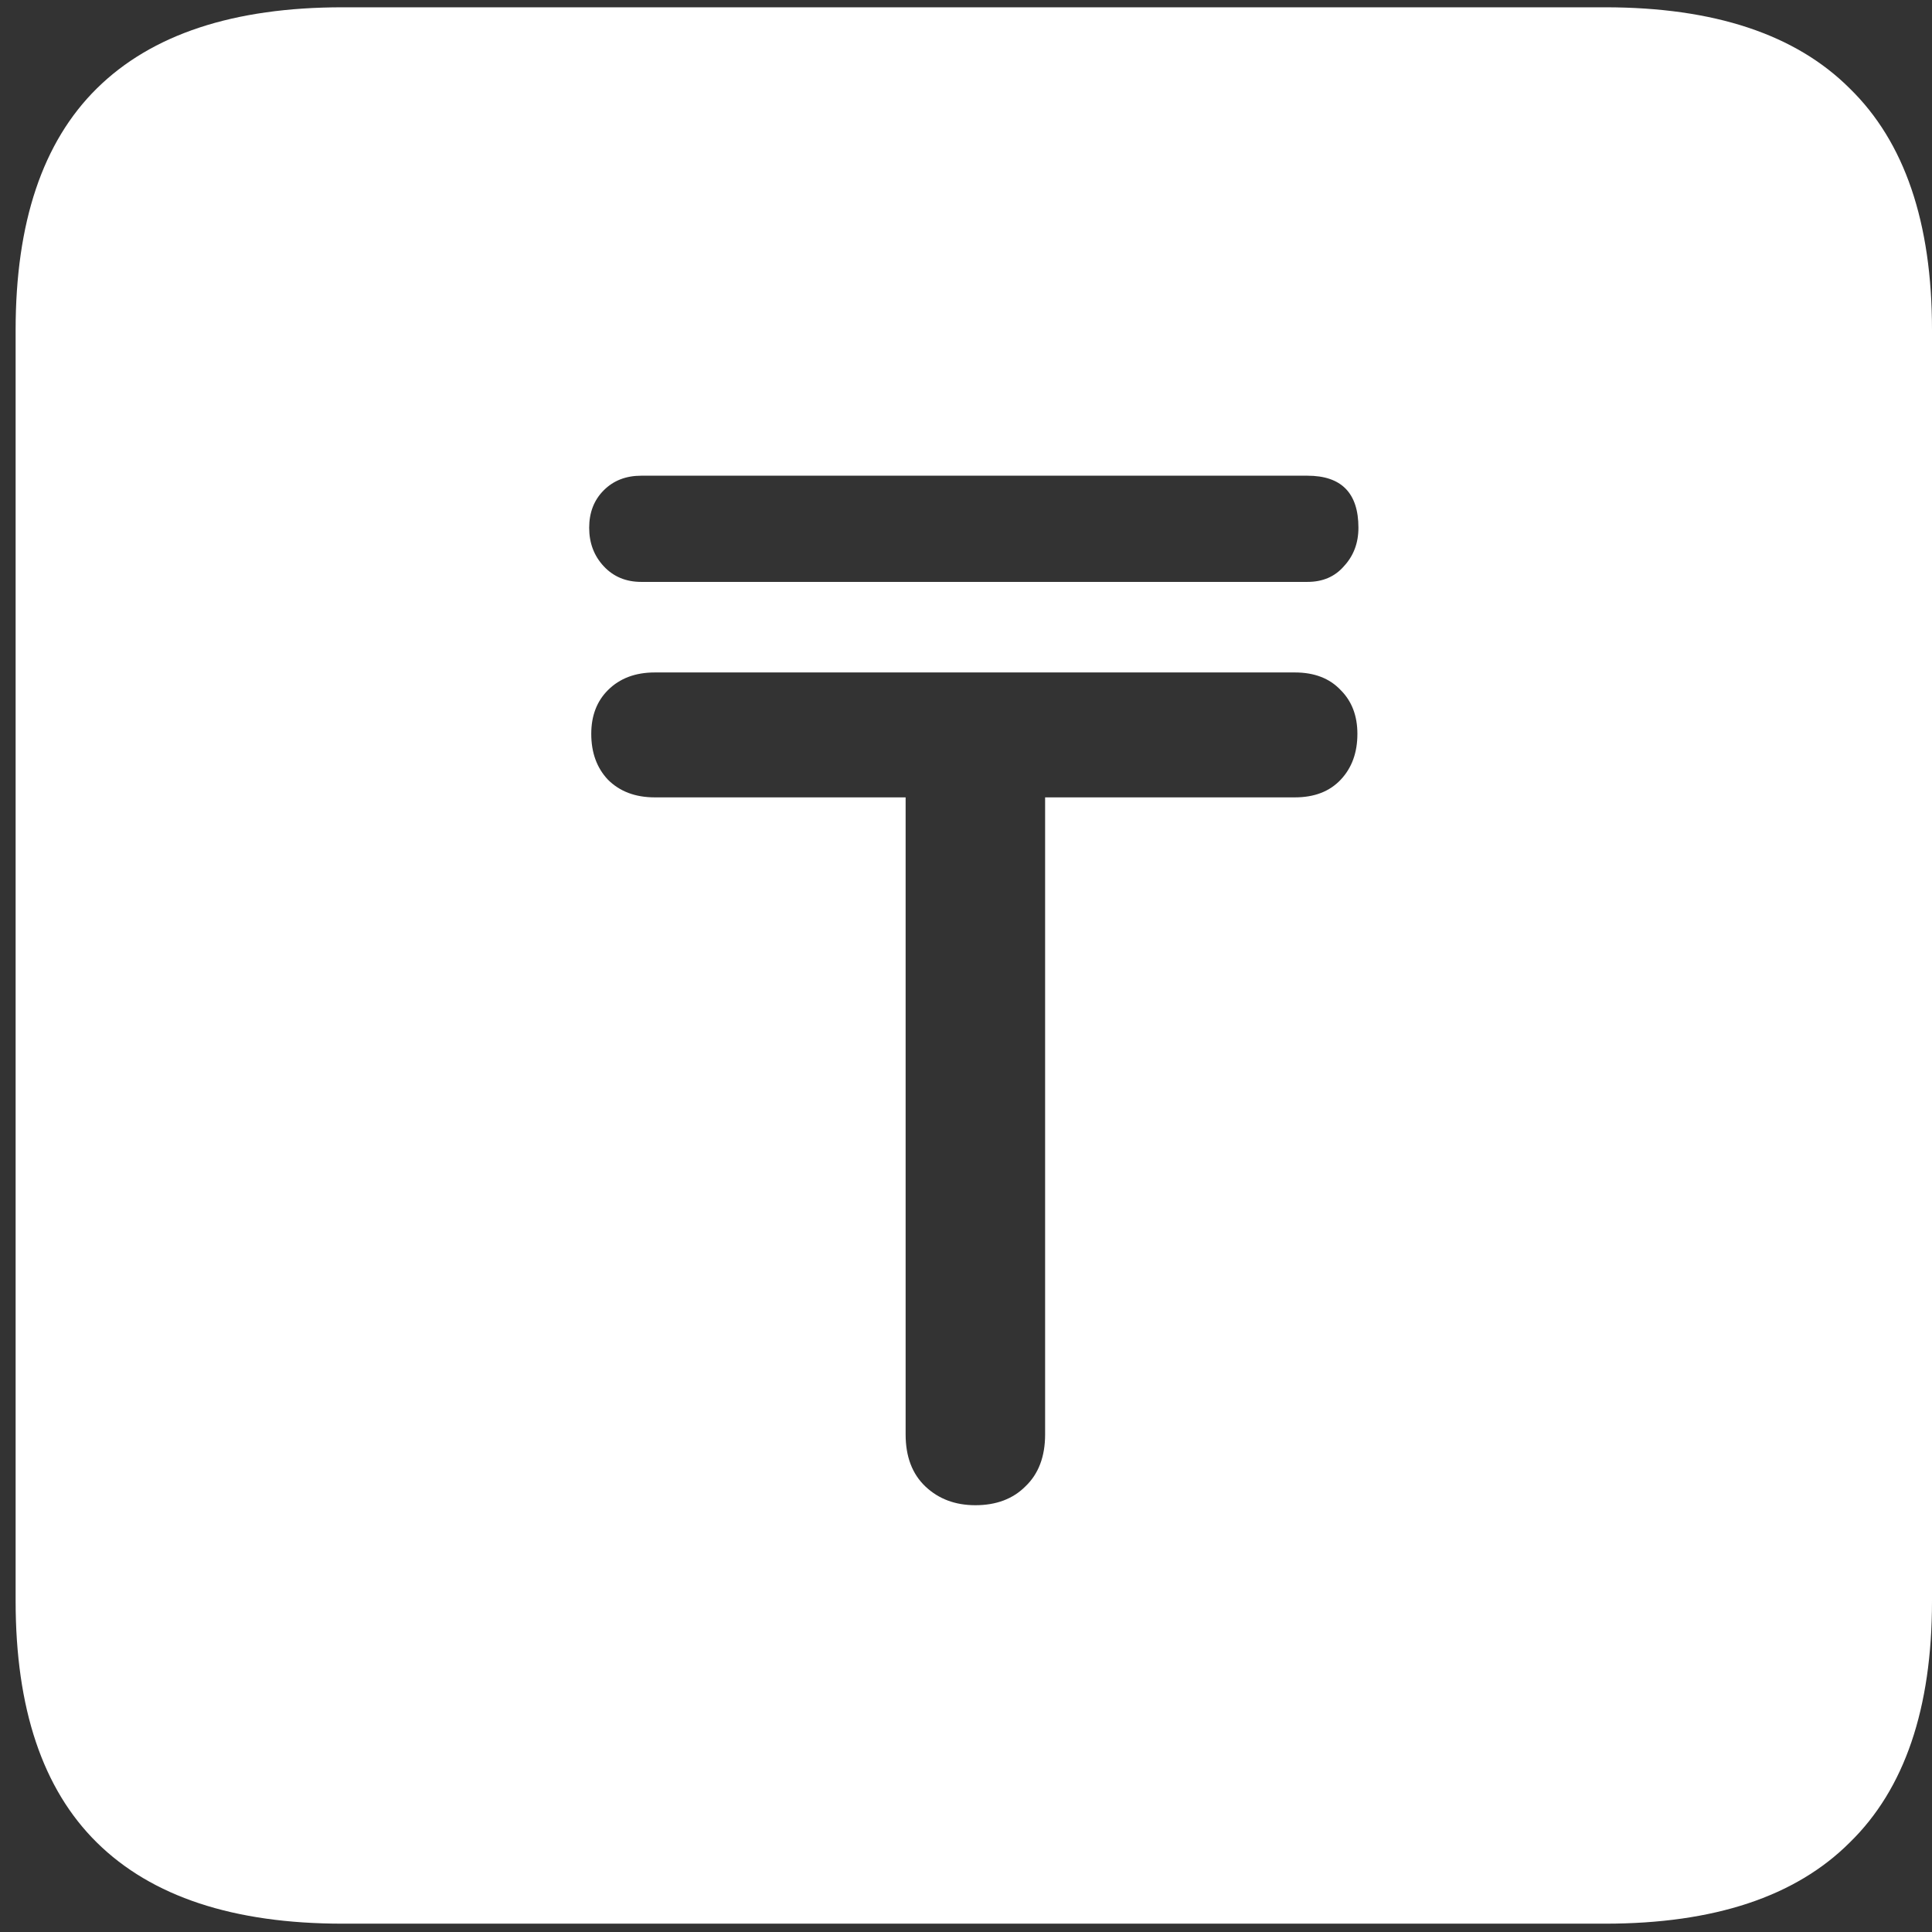 <svg width="116" height="116" viewBox="0 0 116 116" fill="none" xmlns="http://www.w3.org/2000/svg">
<rect x="0" y="0" width="116" height="116" fill="#333333" stroke="none"/>
<path d="M20.562 115.5H96.375C102.917 115.5 107.812 113.875 111.062 110.625C114.354 107.417 116 102.583 116 96.125V19.812C116 13.354 114.354 8.521 111.062 5.312C107.812 2.062 102.917 0.438 96.375 0.438H20.562C14.021 0.438 9.104 2.062 5.812 5.312C2.562 8.521 0.938 13.354 0.938 19.812V96.125C0.938 102.583 2.562 107.417 5.812 110.625C9.104 113.875 14.021 115.5 20.562 115.5ZM35.5 44.062C35.5 42.979 35.833 42.104 36.5 41.438C37.208 40.729 38.146 40.375 39.312 40.375H77.75C78.917 40.375 79.833 40.729 80.5 41.438C81.167 42.104 81.5 42.979 81.5 44.062C81.5 45.188 81.167 46.104 80.5 46.812C79.833 47.521 78.917 47.875 77.75 47.875H62.75V86.125C62.75 87.458 62.354 88.5 61.562 89.25C60.812 90 59.812 90.375 58.562 90.375C57.354 90.375 56.354 90 55.562 89.25C54.771 88.5 54.375 87.458 54.375 86.125V47.875H39.312C38.146 47.875 37.208 47.521 36.5 46.812C35.833 46.104 35.5 45.188 35.5 44.062ZM35.375 31.688C35.375 30.771 35.667 30.021 36.25 29.438C36.833 28.854 37.583 28.562 38.5 28.562H78.5C80.542 28.562 81.562 29.604 81.562 31.688C81.562 32.604 81.271 33.375 80.688 34C80.146 34.625 79.417 34.938 78.5 34.938H38.5C37.583 34.938 36.833 34.625 36.25 34C35.667 33.375 35.375 32.604 35.375 31.688Z" fill="white"/>
</svg>
